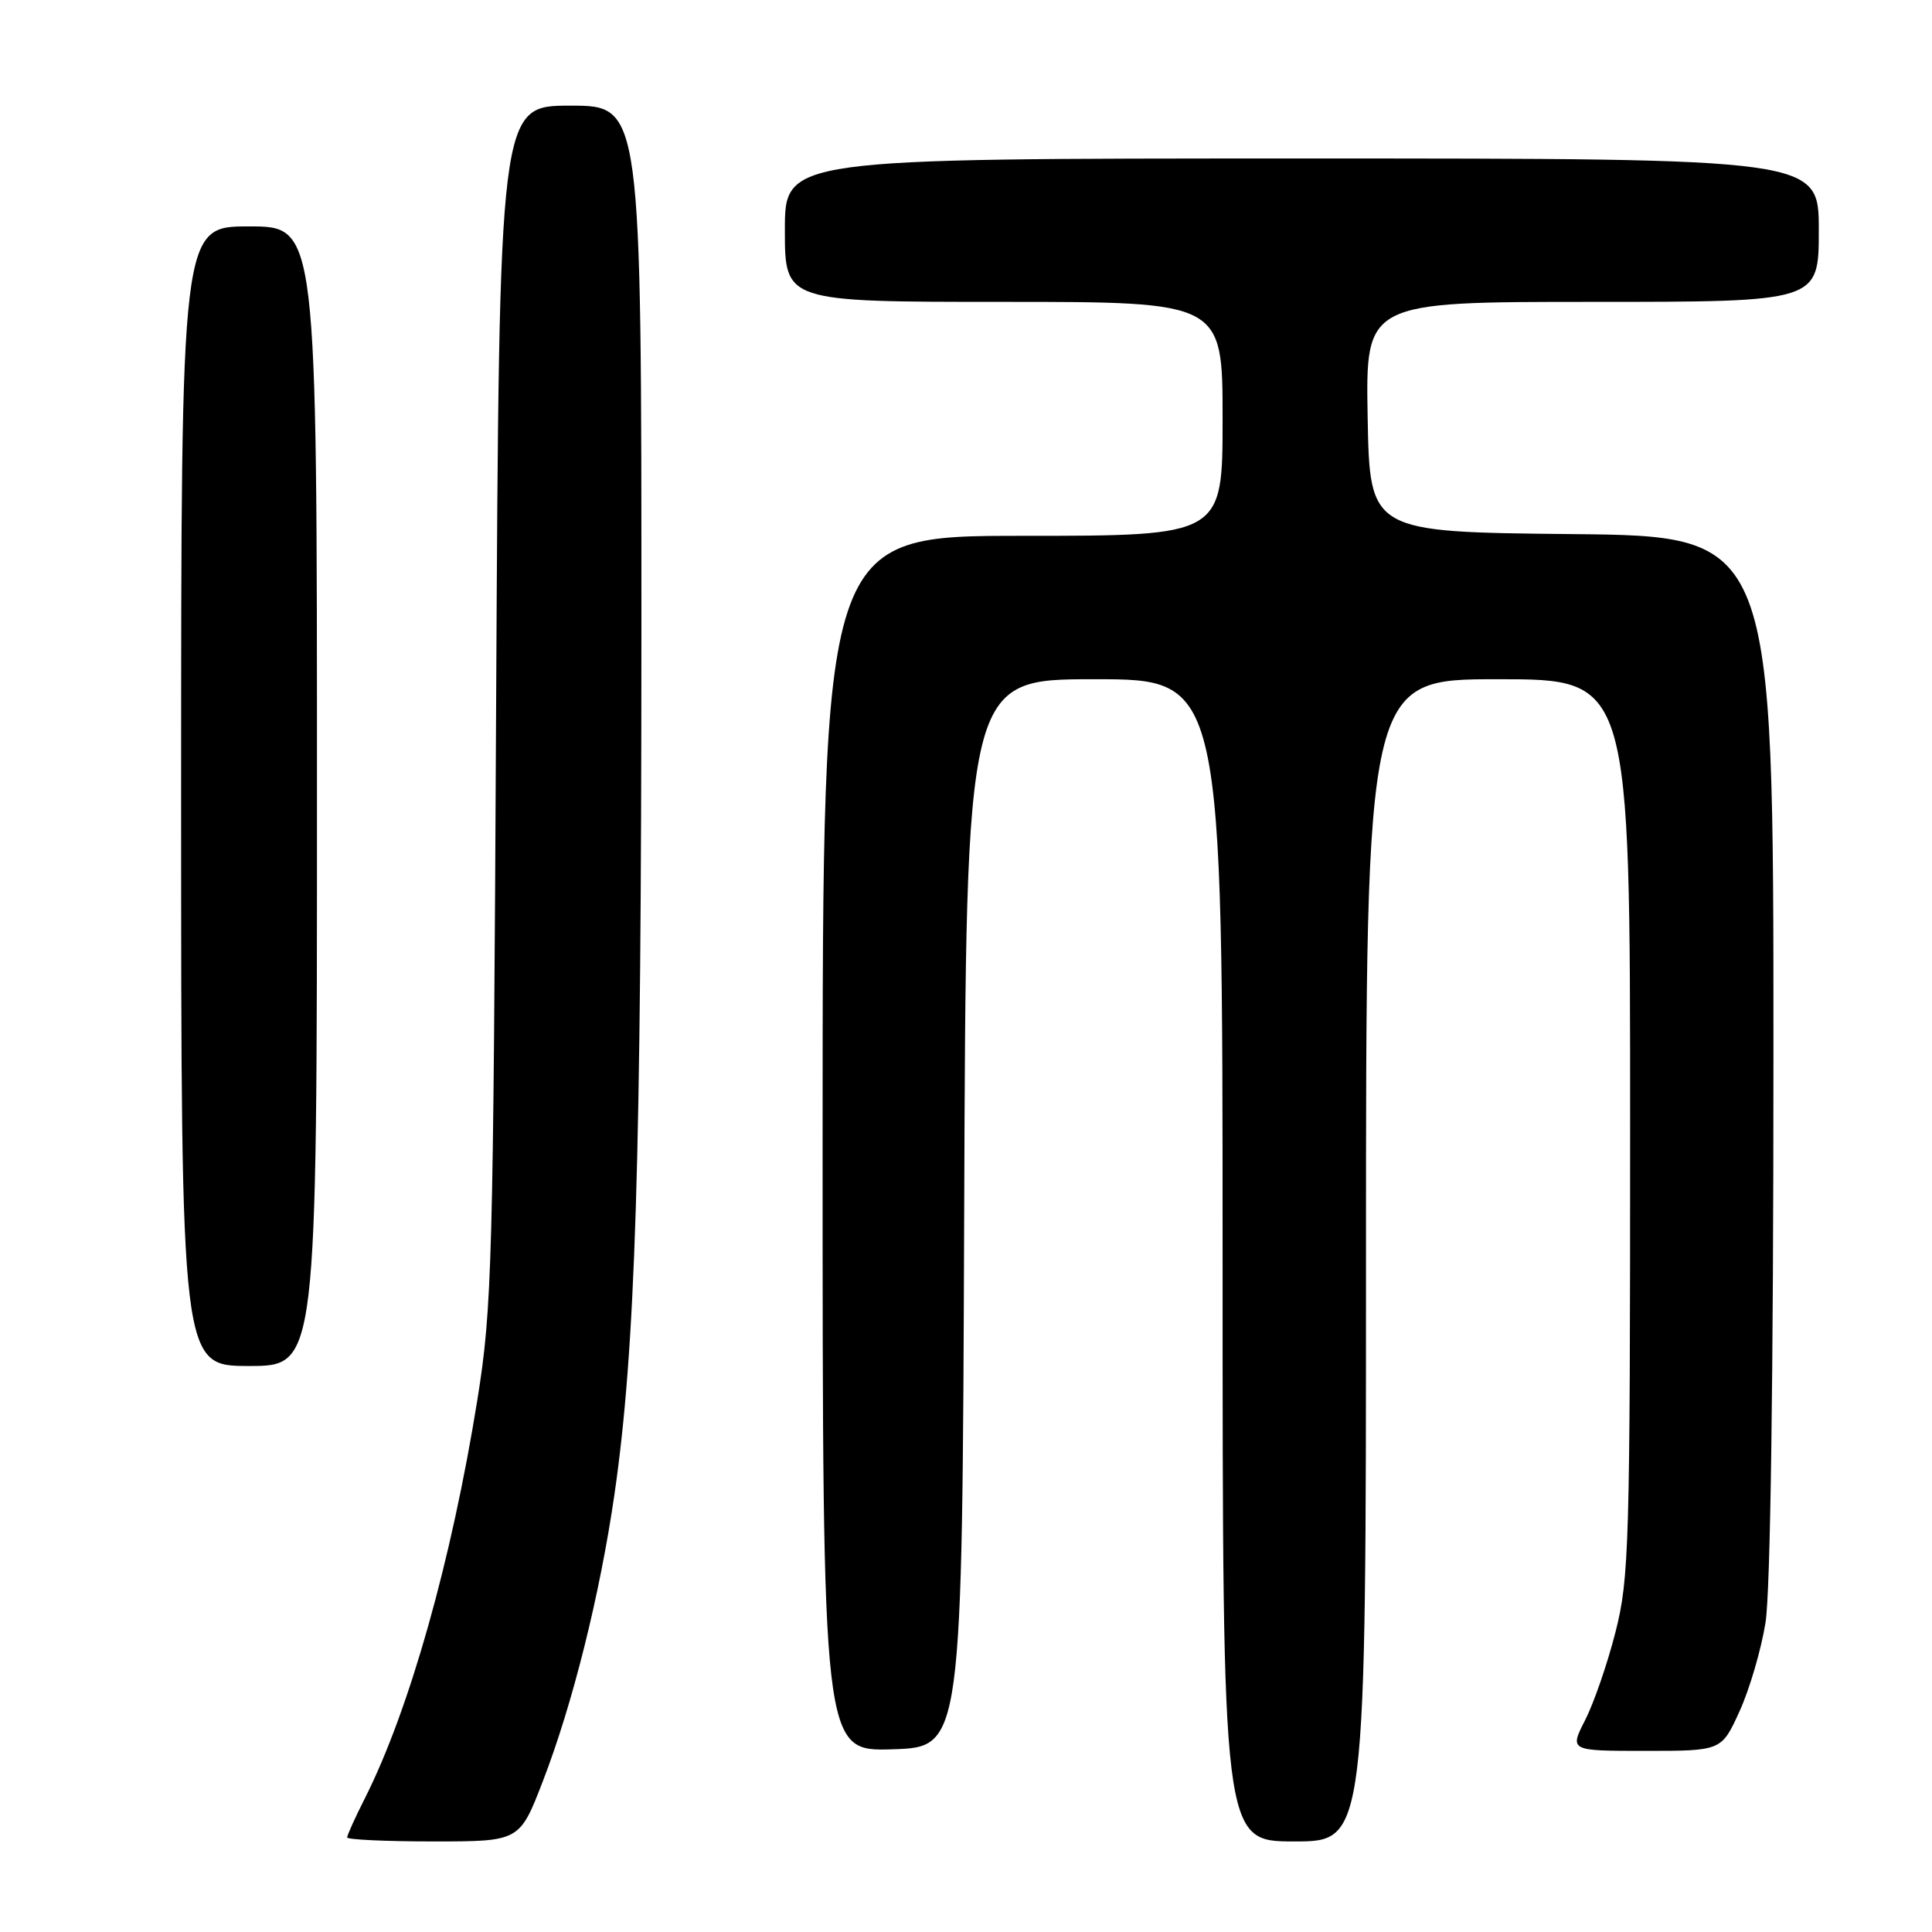 <?xml version="1.0" encoding="UTF-8" standalone="no"?>
<!DOCTYPE svg PUBLIC "-//W3C//DTD SVG 1.1//EN" "http://www.w3.org/Graphics/SVG/1.1/DTD/svg11.dtd" >
<svg xmlns="http://www.w3.org/2000/svg" xmlns:xlink="http://www.w3.org/1999/xlink" version="1.1" viewBox="0 0 256 256">
 <g >
 <path fill="currentColor"
d=" M 71.93 236.02 C 75.88 225.80 79.49 211.32 81.42 198.00 C 84.21 178.76 84.98 154.08 84.99 83.75 C 85.00 14.00 85.00 14.00 75.57 14.00 C 66.15 14.00 66.15 14.00 65.74 93.25 C 65.36 167.64 65.21 173.30 63.25 185.50 C 59.84 206.74 54.25 226.56 48.38 238.22 C 47.07 240.81 46.00 243.17 46.00 243.47 C 46.00 243.76 51.14 244.00 57.43 244.00 C 68.85 244.00 68.85 244.00 71.93 236.02 Z  M 181.00 167.00 C 181.00 90.00 181.00 90.00 198.50 90.00 C 216.00 90.00 216.00 90.00 216.00 149.34 C 216.00 204.78 215.87 209.18 214.06 216.26 C 213.00 220.43 211.19 225.67 210.04 227.92 C 207.96 232.00 207.96 232.00 218.03 232.00 C 228.11 232.00 228.11 232.00 230.50 226.75 C 231.82 223.86 233.37 218.57 233.94 215.00 C 234.59 210.94 234.99 182.71 234.99 139.77 C 235.00 71.03 235.00 71.03 208.25 70.77 C 181.50 70.50 181.50 70.50 181.22 55.25 C 180.95 40.00 180.95 40.00 210.97 40.00 C 241.00 40.00 241.00 40.00 241.00 30.50 C 241.00 21.00 241.00 21.00 172.50 21.00 C 104.00 21.00 104.00 21.00 104.00 30.50 C 104.00 40.00 104.00 40.00 133.00 40.00 C 162.00 40.00 162.00 40.00 162.00 55.50 C 162.00 71.00 162.00 71.00 135.50 71.00 C 109.00 71.00 109.00 71.00 109.00 151.54 C 109.00 232.08 109.00 232.08 118.25 231.79 C 127.50 231.50 127.50 231.50 127.76 160.75 C 128.01 90.00 128.01 90.00 145.01 90.00 C 162.00 90.00 162.00 90.00 162.00 167.00 C 162.00 244.00 162.00 244.00 171.50 244.00 C 181.00 244.00 181.00 244.00 181.00 167.00 Z  M 42.00 105.50 C 42.00 30.00 42.00 30.00 33.00 30.00 C 24.00 30.00 24.00 30.00 24.00 105.50 C 24.00 181.00 24.00 181.00 33.00 181.00 C 42.00 181.00 42.00 181.00 42.00 105.50 Z "/>
</g>
</svg>